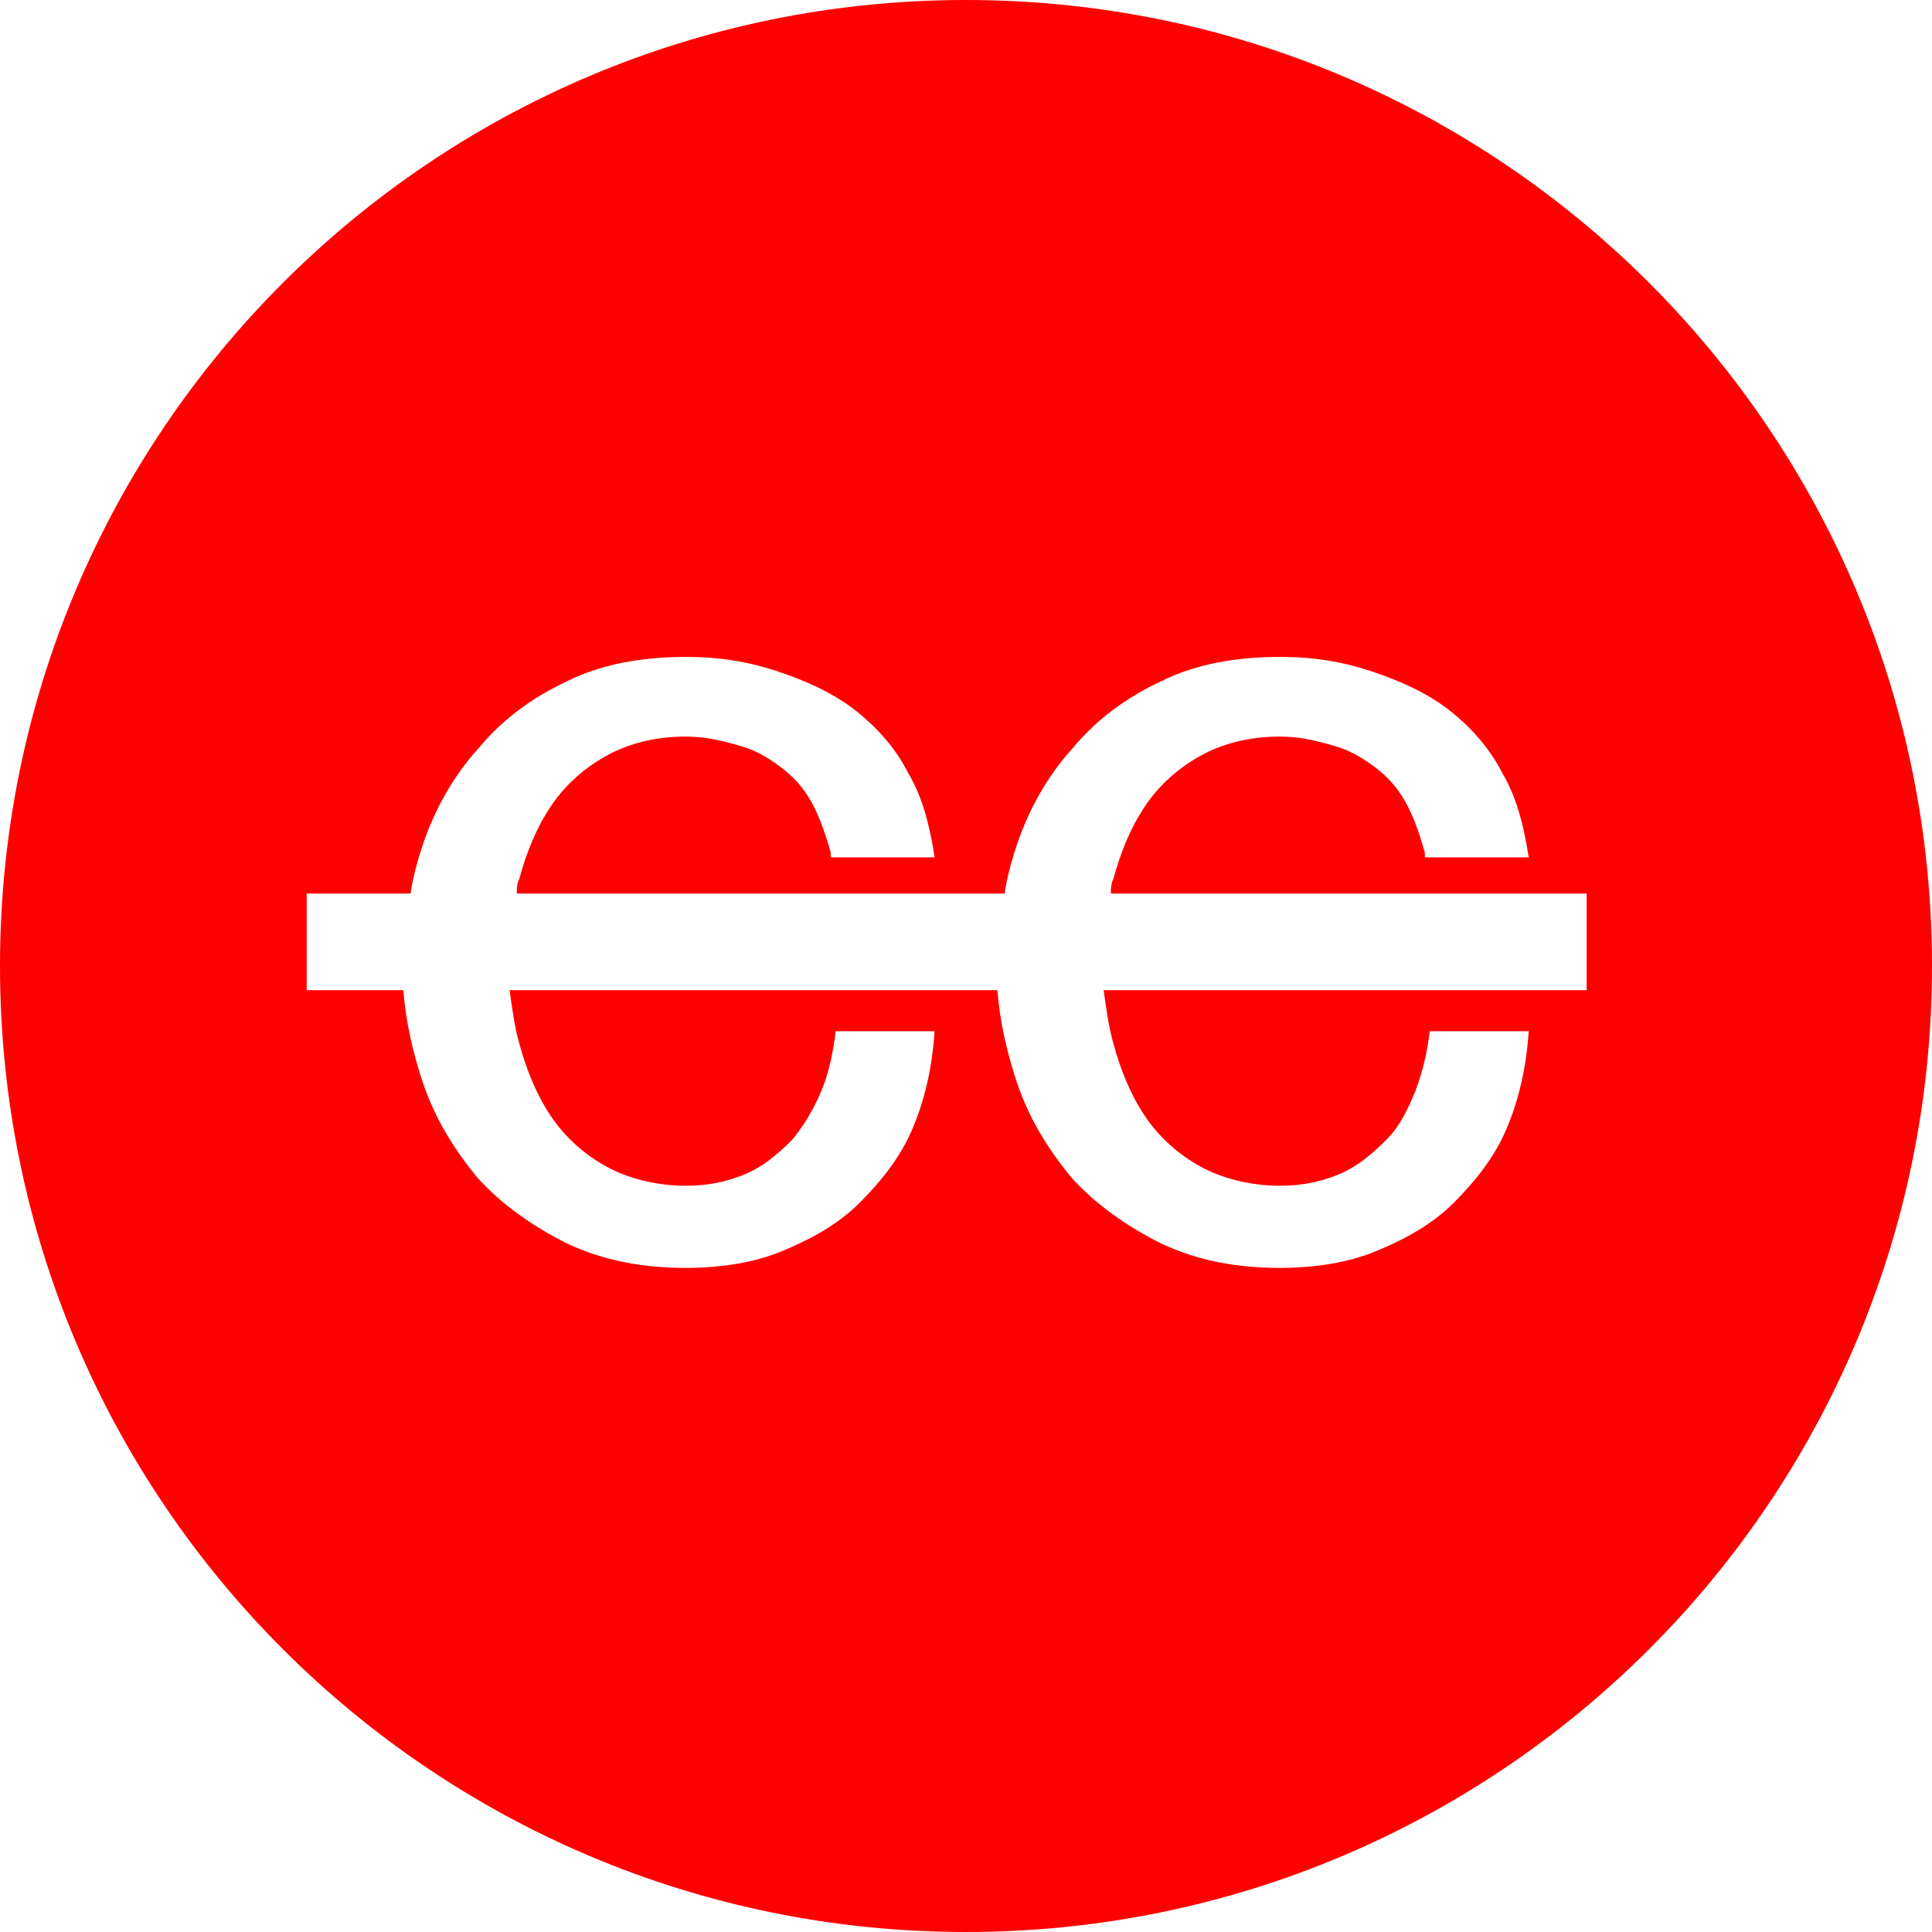 <?xml version="1.0" encoding="utf-8"?>
<!-- Generator: Adobe Illustrator 22.1.0, SVG Export Plug-In . SVG Version: 6.00 Build 0)  -->
<svg version="1.1" id="Layer_1" xmlns="http://www.w3.org/2000/svg" xmlns:xlink="http://www.w3.org/1999/xlink" x="0px" y="0px"
	 viewBox="0 0 80 80" style="enable-background:new 0 0 80 80;" xml:space="preserve">
<style type="text/css">
	.st0{fill:#FF0000;}
</style>
<path class="st0" d="M40,0C17.9,0,0,17.9,0,40s17.9,40,40,40s40-17.9,40-40S62.1,0,40,0z M65.6,41H45.7c0.1,0.7,0.2,1.5,0.4,2.2
	c0.3,1.1,0.7,2.1,1.3,3c0.6,0.9,1.4,1.6,2.3,2.1c0.9,0.5,2.1,0.8,3.3,0.8c1,0,1.8-0.2,2.5-0.5c0.7-0.3,1.3-0.8,1.9-1.4
	c0.6-0.6,0.9-1.3,1.2-2c0.3-0.8,0.5-1.6,0.6-2.5h4.1c-0.1,1.5-0.4,2.8-0.9,4s-1.3,2.2-2.2,3.1c-0.9,0.9-2,1.5-3.2,2s-2.6,0.7-4,0.7
	c-1.8,0-3.4-0.3-4.9-1c-1.4-0.7-2.7-1.6-3.7-2.7c-1-1.2-1.8-2.5-2.3-4c-0.4-1.2-0.7-2.5-0.8-3.8H21.1c0.1,0.7,0.2,1.5,0.4,2.2
	c0.3,1.1,0.7,2.1,1.3,3c0.6,0.9,1.4,1.6,2.3,2.1c0.9,0.5,2.1,0.8,3.3,0.8c1,0,1.8-0.2,2.5-0.5c0.7-0.3,1.3-0.8,1.9-1.4
	c0.5-0.6,0.9-1.3,1.2-2s0.5-1.6,0.6-2.5h4.1c-0.1,1.5-0.4,2.8-0.9,4s-1.3,2.2-2.2,3.1c-0.9,0.9-2,1.5-3.2,2c-1.2,0.5-2.6,0.7-4,0.7
	c-1.8,0-3.4-0.3-4.9-1c-1.4-0.7-2.7-1.6-3.7-2.7c-1-1.2-1.8-2.5-2.3-4c-0.4-1.2-0.7-2.5-0.8-3.8h-4v-4H17c0.1-0.7,0.3-1.4,0.5-2
	c0.5-1.5,1.3-2.9,2.3-4c1-1.2,2.2-2.1,3.7-2.8c1.4-0.7,3.1-1,4.9-1c1.4,0,2.6,0.2,3.8,0.6s2.3,0.9,3.2,1.6c0.9,0.7,1.7,1.6,2.2,2.6
	c0.6,1,0.9,2.2,1.1,3.5h-4.3v-0.2c-0.2-0.7-0.4-1.3-0.7-1.9c-0.3-0.6-0.7-1.1-1.2-1.5c-0.5-0.4-1.1-0.8-1.8-1
	c-0.7-0.2-1.4-0.4-2.3-0.4c-1.3,0-2.4,0.3-3.3,0.8c-0.9,0.5-1.7,1.2-2.3,2.1c-0.6,0.9-1,1.9-1.3,3c-0.1,0.2-0.1,0.4-0.1,0.6h20.2
	c0.1-0.7,0.3-1.4,0.5-2c0.5-1.5,1.3-2.9,2.3-4c1-1.2,2.2-2.1,3.7-2.8c1.4-0.7,3.1-1,4.9-1c1.4,0,2.6,0.2,3.8,0.6s2.3,0.9,3.2,1.6
	c0.9,0.7,1.7,1.6,2.2,2.6c0.6,1,0.9,2.2,1.1,3.5H59v-0.2c-0.2-0.7-0.4-1.3-0.7-1.9c-0.3-0.6-0.7-1.1-1.2-1.5c-0.5-0.4-1.1-0.8-1.8-1
	c-0.7-0.2-1.4-0.4-2.3-0.4c-1.3,0-2.4,0.3-3.3,0.8c-0.9,0.5-1.7,1.2-2.3,2.1c-0.6,0.9-1,1.9-1.3,3C46,36.6,46,36.8,46,37h19.7V41z"
	/>
</svg>
